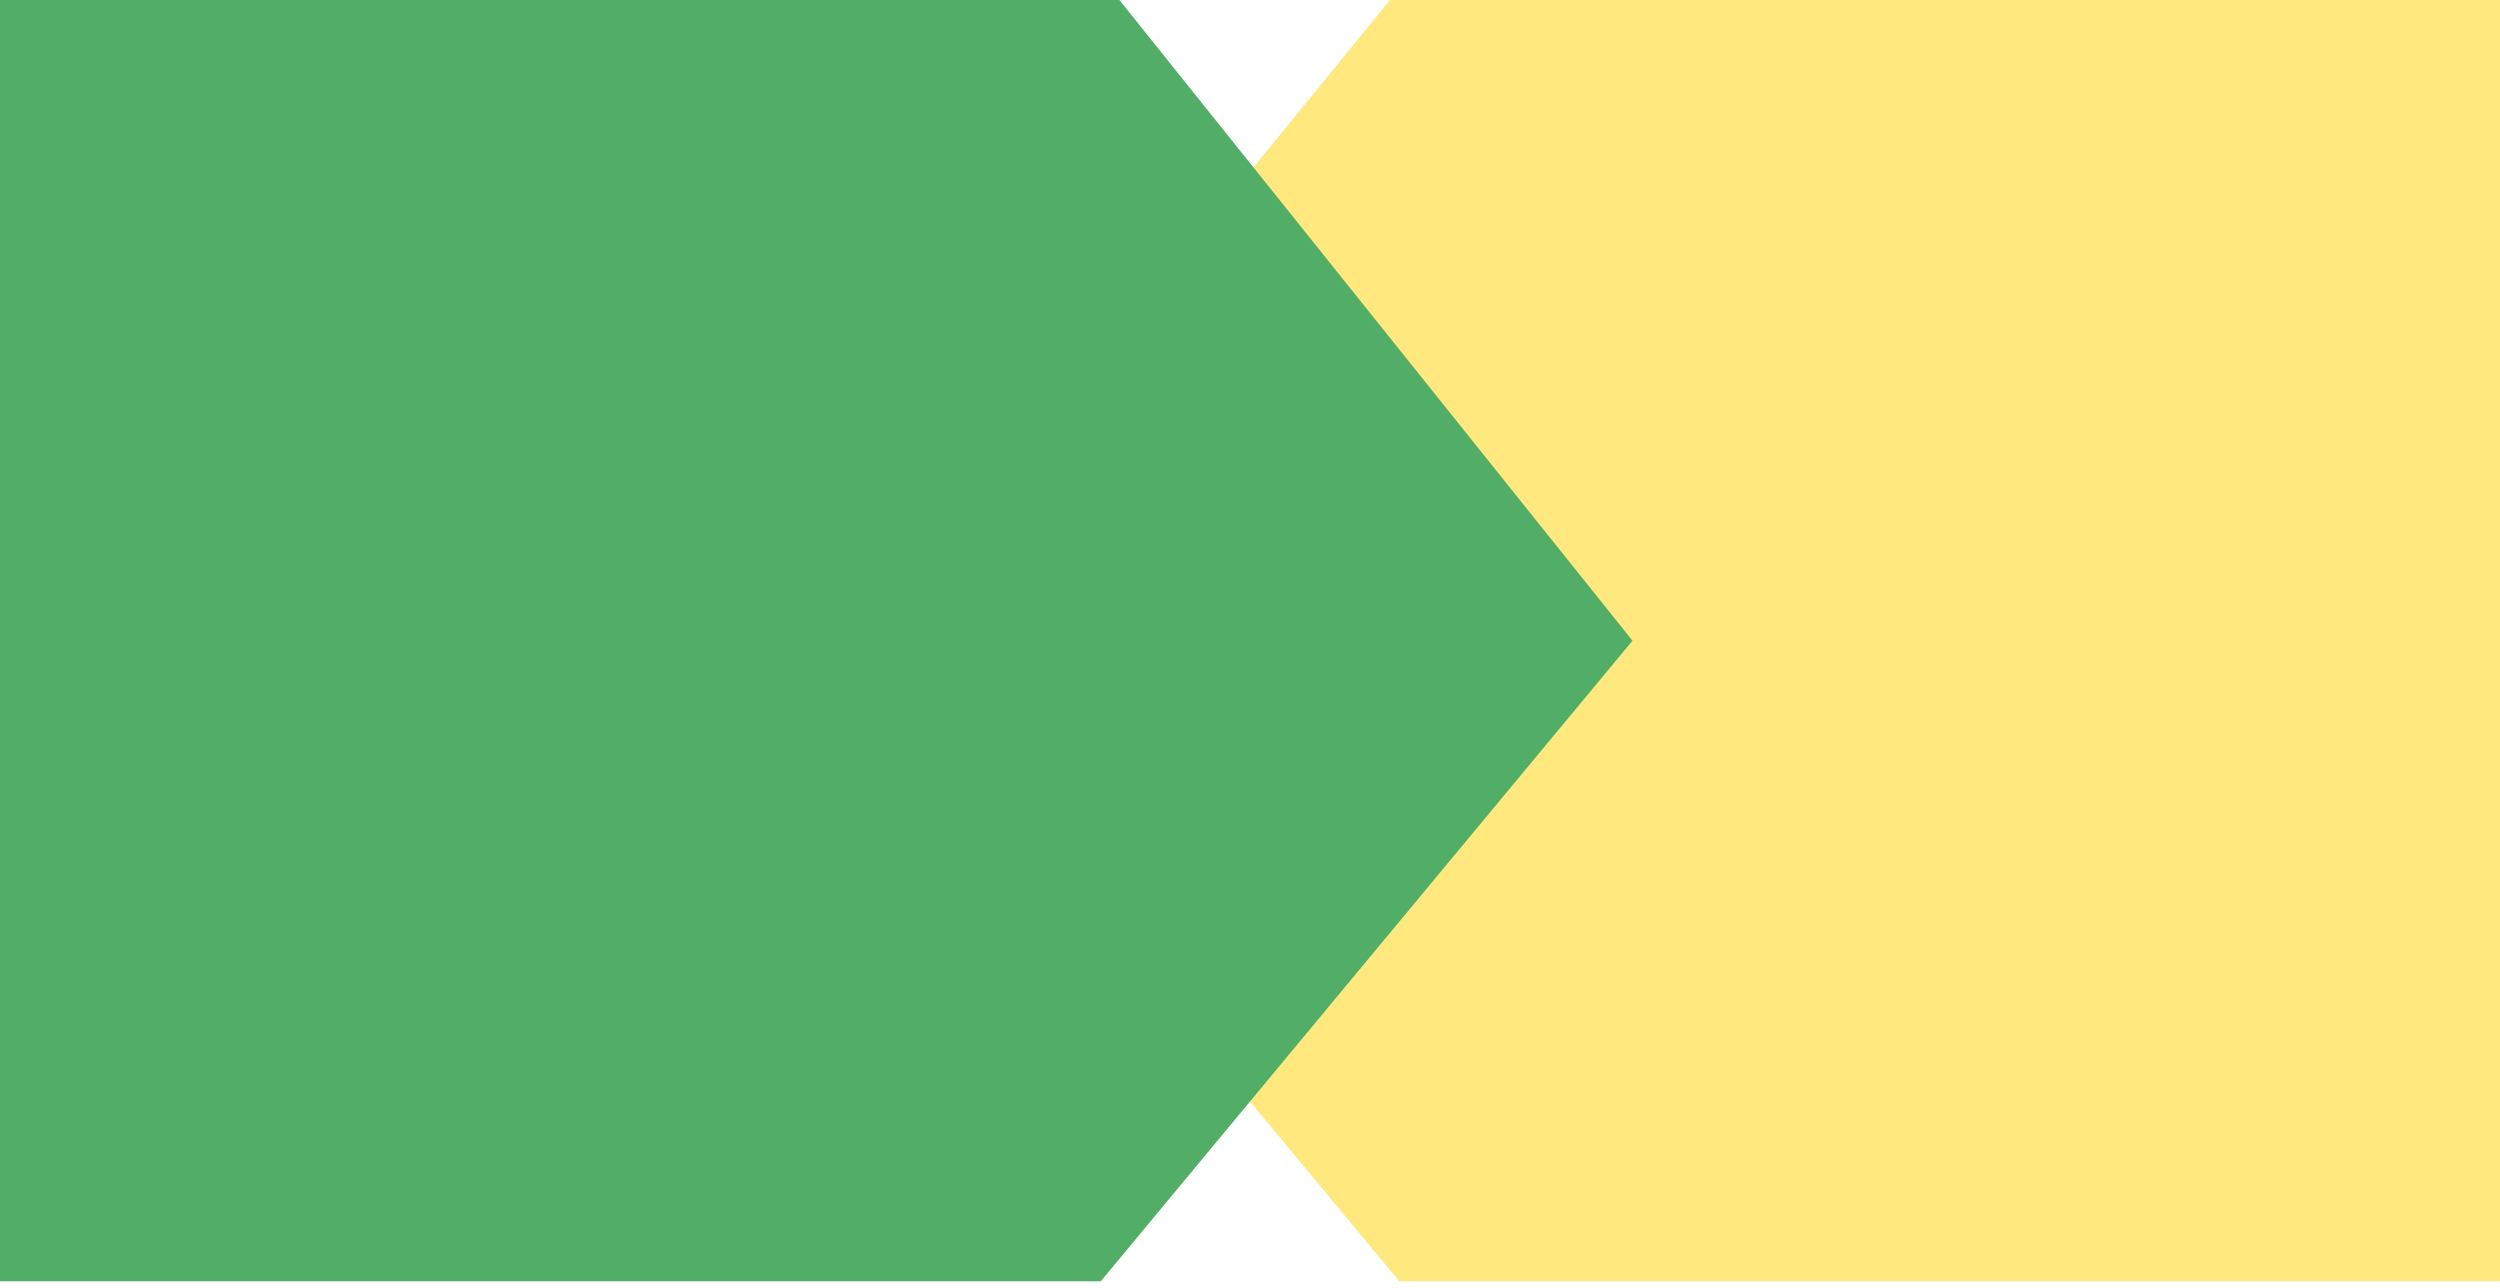 <svg width="33" height="17" viewBox="0 0 33 17" fill="none" xmlns="http://www.w3.org/2000/svg">
<g clip-path="url(#clip0_311_340)">
<path opacity="0.5" d="M33 0V16.913H18.47L11.451 8.457L18.347 0H33Z" fill="#FFD400"/>
<path d="M0 0V16.913H14.53L21.549 8.457L14.776 0H0Z" fill="#52AD66"/>
</g>
<defs>
<clipPath id="clip0_311_340">
<rect width="33" height="16.913" fill="white"/>
</clipPath>
</defs>
</svg>
